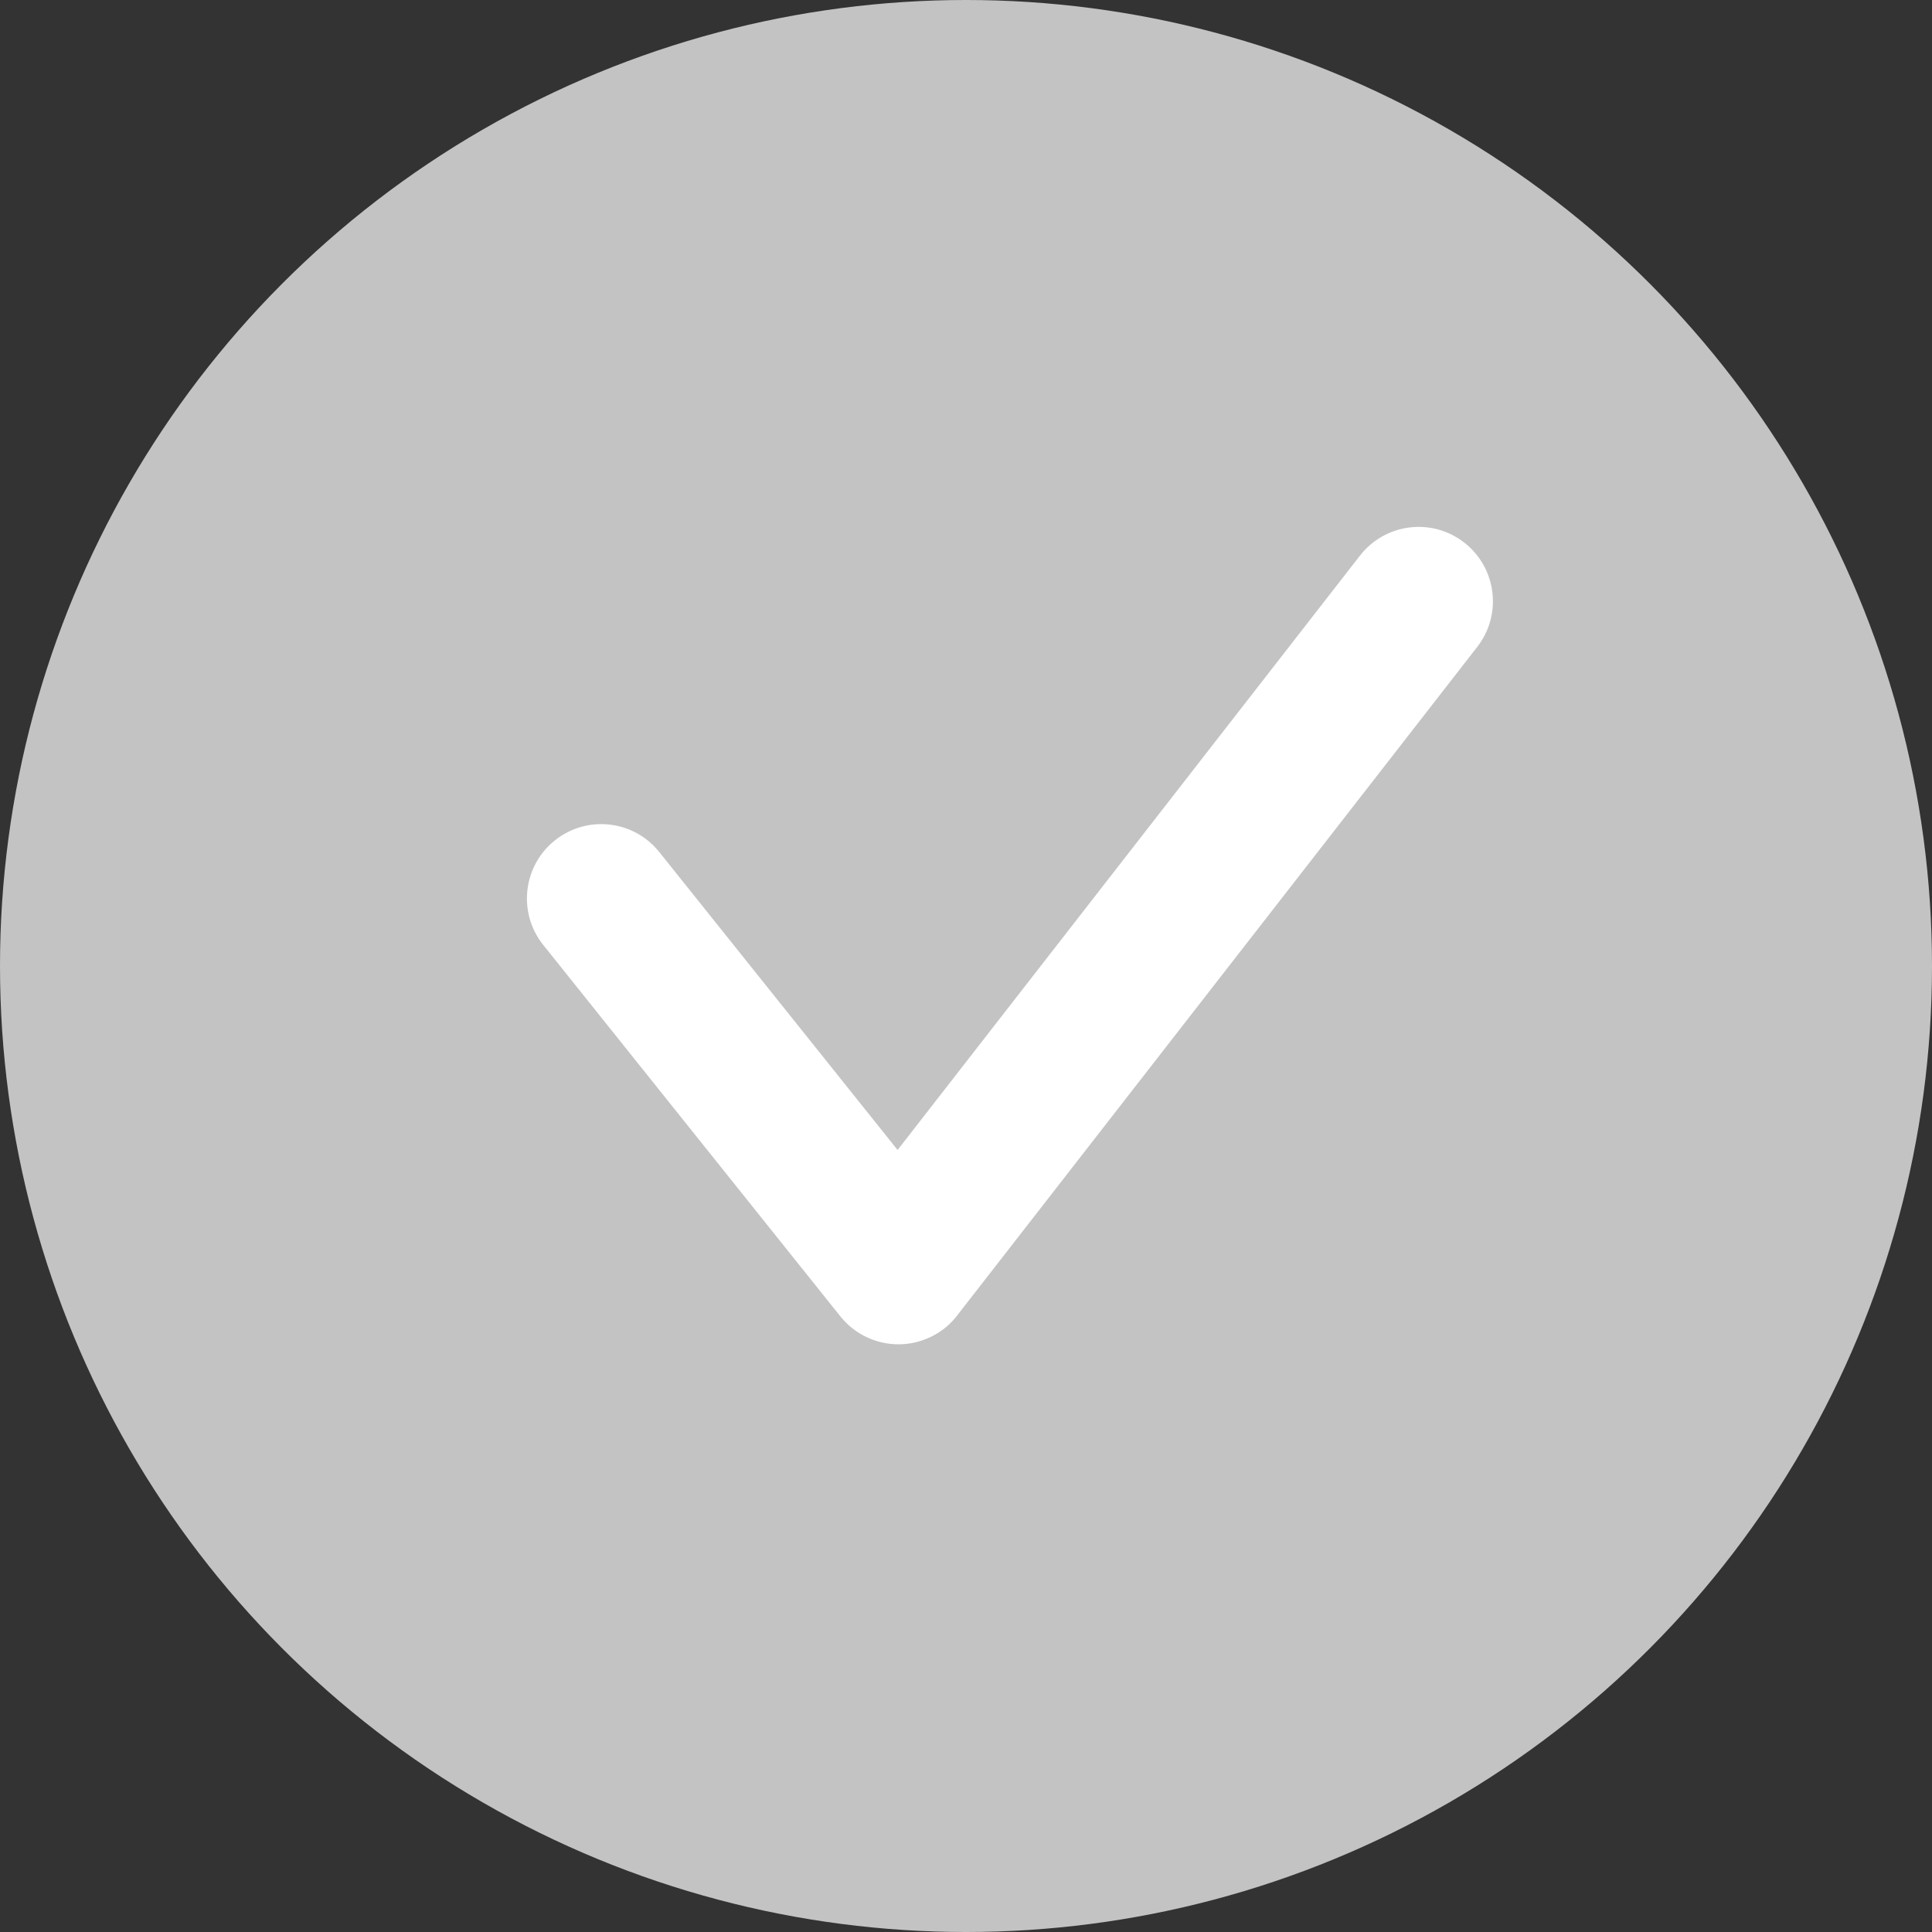 <svg width="22" height="22" viewBox="0 0 22 22" fill="none" xmlns="http://www.w3.org/2000/svg">
<rect x="0" y="0" width="22" height="22" fill="#333333" stroke="none"/>
<circle cx="11" cy="11" r="11" fill="#C3C3C3"/>
<path fill-rule="evenodd" clip-rule="evenodd" d="M16.822 7.366C17.109 6.997 17.042 6.465 16.673 6.178C16.305 5.891 15.773 5.958 15.486 6.327L10.221 13.095L7.507 9.702C7.215 9.337 6.683 9.278 6.318 9.57C5.953 9.862 5.894 10.395 6.185 10.759L9.56 14.978C9.579 15.002 9.599 15.026 9.621 15.048C9.701 15.132 9.796 15.196 9.897 15.239C10.118 15.334 10.373 15.332 10.595 15.225C10.685 15.183 10.769 15.123 10.841 15.048C10.865 15.023 10.888 14.995 10.909 14.967L16.822 7.366Z" fill="white"/>
</svg>
